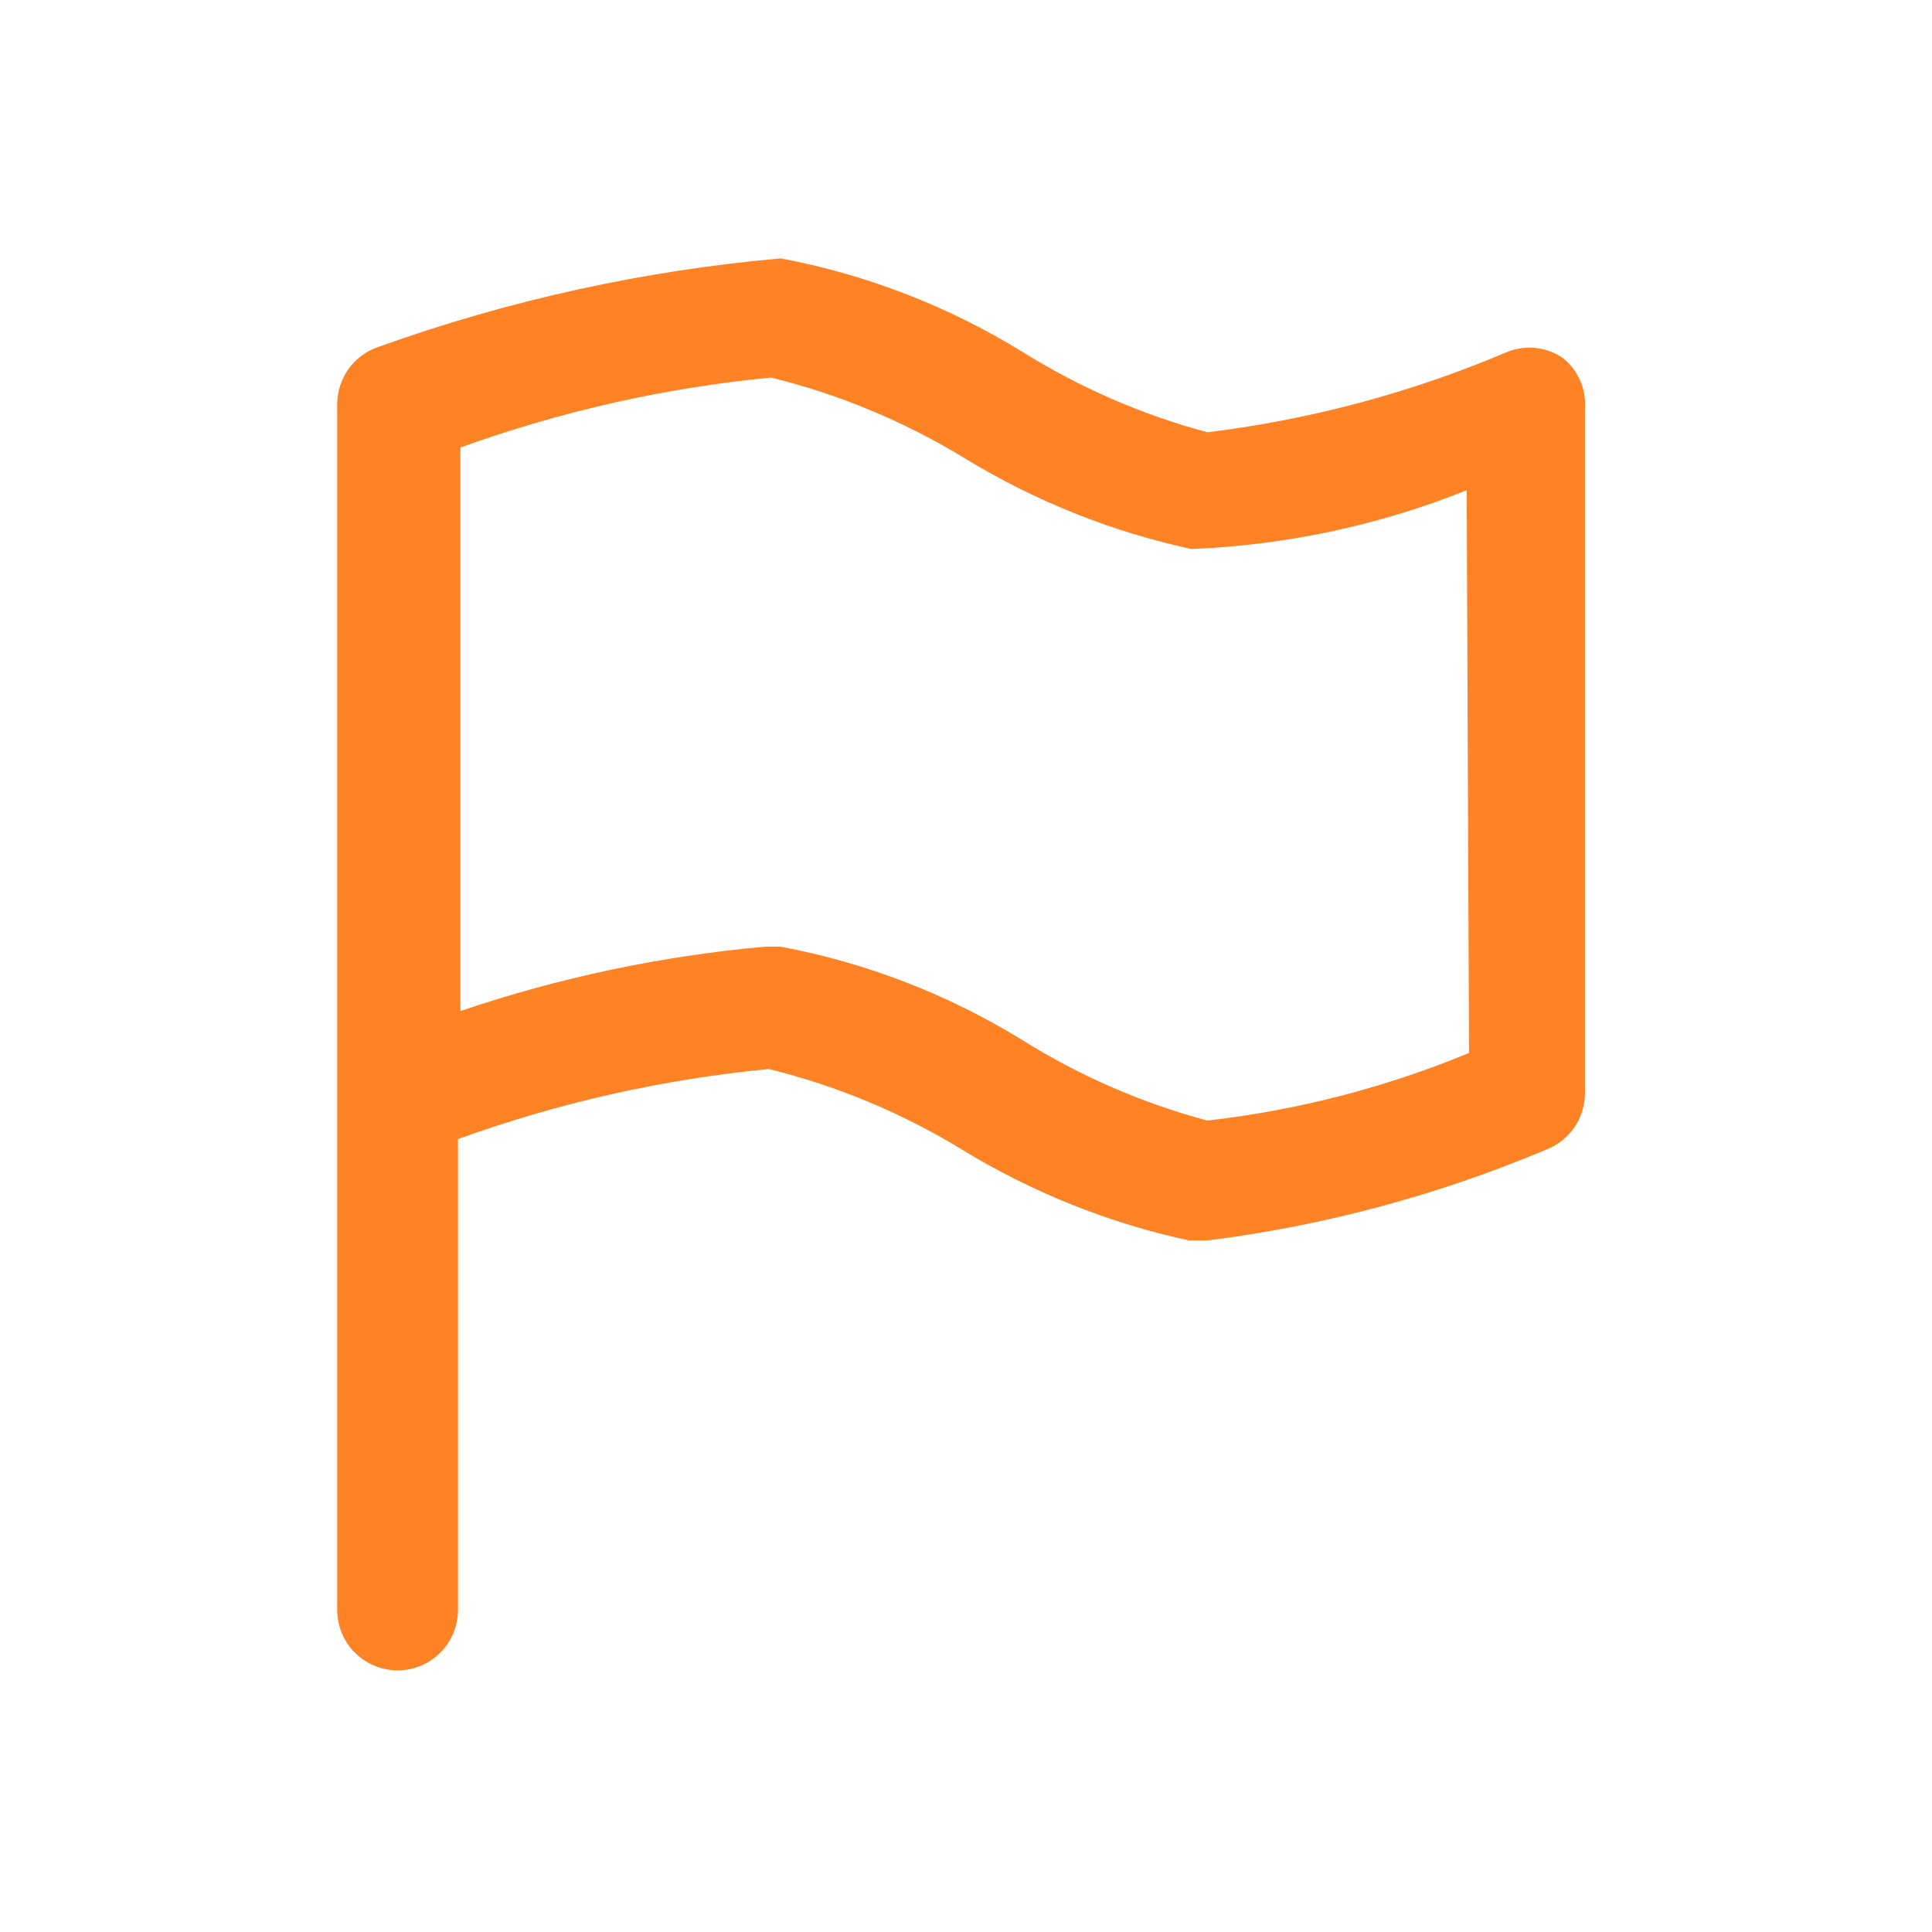 <svg width="19" height="19" viewBox="0 0 19 19" fill="none" xmlns="http://www.w3.org/2000/svg">
<path d="M15.373 3.523C15.295 3.468 15.204 3.434 15.108 3.423C15.013 3.412 14.916 3.424 14.827 3.459C13.885 3.86 12.891 4.127 11.874 4.251C11.231 4.079 10.618 3.812 10.053 3.459C9.325 3.011 8.52 2.699 7.678 2.541C6.327 2.661 4.997 2.953 3.72 3.412C3.603 3.452 3.5 3.527 3.428 3.628C3.356 3.729 3.317 3.85 3.316 3.974V15.833C3.316 15.991 3.379 16.142 3.49 16.253C3.602 16.364 3.753 16.427 3.91 16.427C4.068 16.427 4.219 16.364 4.33 16.253C4.441 16.142 4.504 15.991 4.504 15.833V11.202C5.49 10.845 6.516 10.614 7.56 10.513C8.23 10.678 8.871 10.945 9.46 11.305C10.149 11.726 10.903 12.028 11.692 12.199H11.874C13.021 12.055 14.142 11.754 15.207 11.305C15.319 11.262 15.415 11.185 15.483 11.087C15.551 10.988 15.587 10.87 15.587 10.751V4.014C15.593 3.921 15.577 3.828 15.54 3.742C15.502 3.657 15.446 3.582 15.373 3.523V3.523ZM14.447 10.355C13.625 10.695 12.759 10.919 11.874 11.02C11.231 10.848 10.618 10.581 10.053 10.228C9.325 9.779 8.52 9.468 7.678 9.31H7.52C6.501 9.402 5.497 9.614 4.528 9.943V4.401C5.513 4.045 6.54 3.813 7.583 3.713C8.254 3.878 8.894 4.145 9.483 4.504C10.172 4.925 10.927 5.228 11.716 5.399C12.645 5.362 13.561 5.167 14.424 4.821L14.447 10.355Z" fill="#FF8225"/>
</svg>
